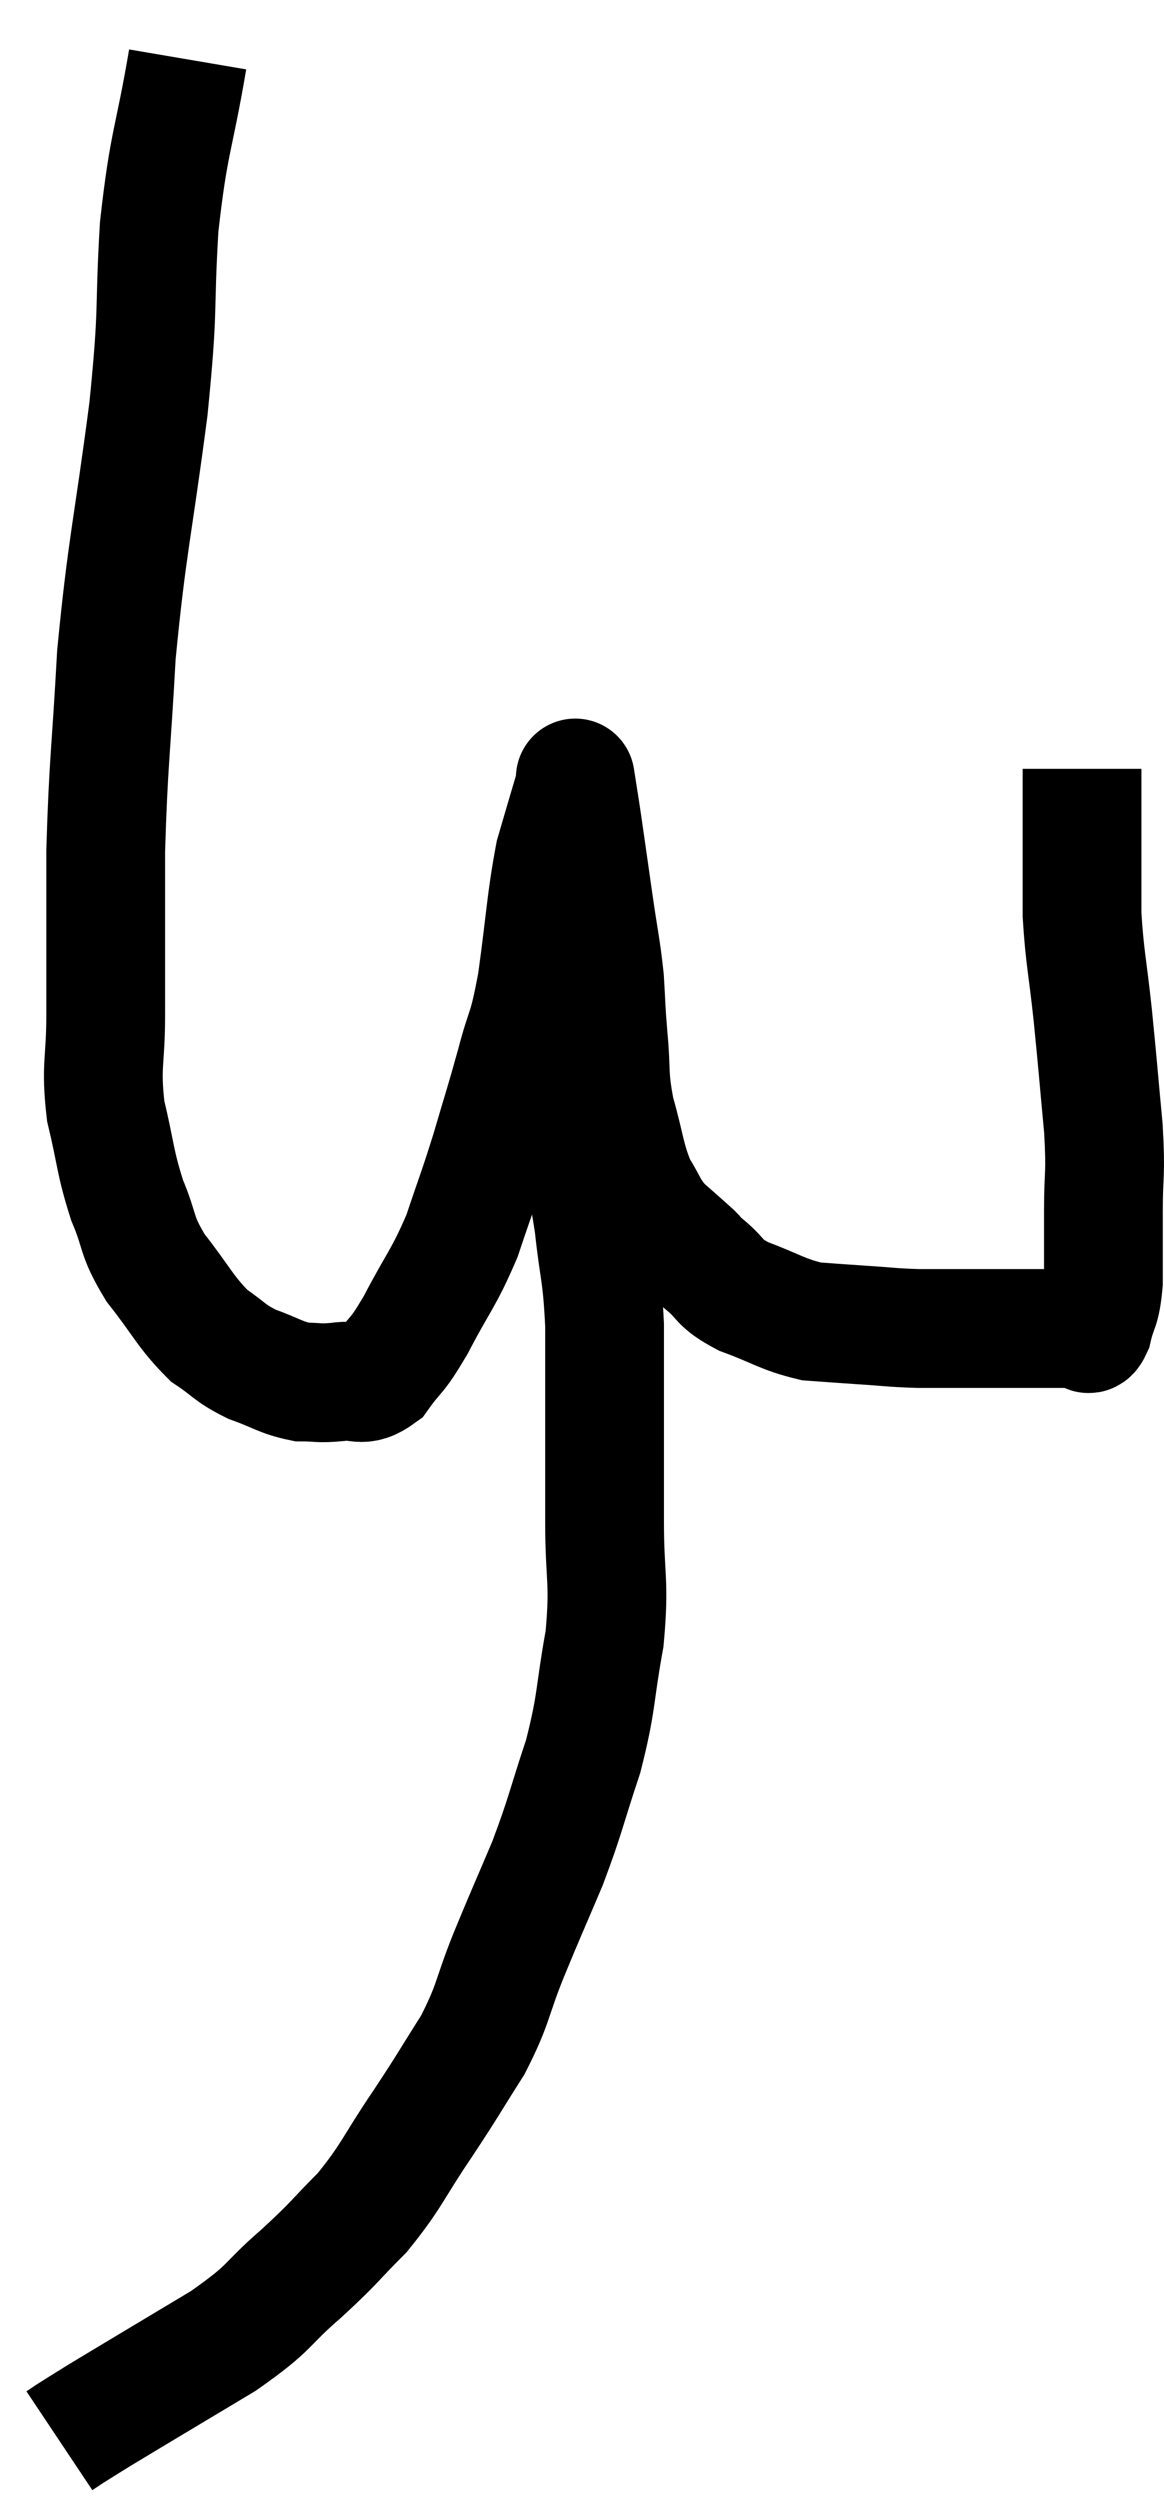 <svg xmlns="http://www.w3.org/2000/svg" viewBox="10.76 2.72 19.6 42.08" width="19.6" height="42.08"><path d="M 13.92 3.72 C 13.68 5.13, 13.605 5.07, 13.44 6.54 C 13.35 8.07, 13.44 7.8, 13.26 9.6 C 12.99 11.67, 12.9 11.88, 12.72 13.74 C 12.63 15.39, 12.585 15.525, 12.54 17.04 C 12.54 18.42, 12.54 18.705, 12.54 19.8 C 12.54 20.61, 12.45 20.64, 12.54 21.42 C 12.72 22.17, 12.69 22.26, 12.9 22.92 C 13.14 23.49, 13.035 23.49, 13.38 24.06 C 13.83 24.63, 13.875 24.795, 14.28 25.2 C 14.64 25.44, 14.61 25.485, 15 25.68 C 15.42 25.83, 15.48 25.905, 15.84 25.98 C 16.14 25.98, 16.11 26.01, 16.44 25.98 C 16.8 25.92, 16.83 26.1, 17.16 25.86 C 17.46 25.44, 17.415 25.605, 17.76 25.02 C 18.15 24.27, 18.225 24.255, 18.54 23.52 C 18.78 22.8, 18.795 22.8, 19.02 22.08 C 19.23 21.36, 19.245 21.345, 19.44 20.64 C 19.62 19.95, 19.635 20.145, 19.8 19.26 C 19.95 18.18, 19.95 17.895, 20.1 17.1 C 20.25 16.59, 20.31 16.38, 20.4 16.08 C 20.43 15.99, 20.445 15.945, 20.46 15.9 C 20.46 15.9, 20.43 15.705, 20.46 15.9 C 20.52 16.29, 20.505 16.17, 20.58 16.68 C 20.67 17.31, 20.67 17.31, 20.76 17.94 C 20.85 18.57, 20.88 18.645, 20.94 19.2 C 20.97 19.68, 20.955 19.605, 21 20.16 C 21.06 20.79, 21 20.79, 21.12 21.42 C 21.3 22.05, 21.285 22.2, 21.48 22.68 C 21.69 23.01, 21.66 23.055, 21.9 23.34 C 22.17 23.58, 22.26 23.655, 22.44 23.82 C 22.53 23.91, 22.41 23.82, 22.62 24 C 22.95 24.27, 22.83 24.3, 23.28 24.54 C 23.85 24.75, 23.925 24.84, 24.42 24.96 C 24.84 24.99, 24.81 24.99, 25.26 25.02 C 25.74 25.05, 25.755 25.065, 26.22 25.08 C 26.67 25.08, 26.7 25.08, 27.12 25.08 C 27.51 25.08, 27.555 25.08, 27.9 25.08 C 28.2 25.08, 28.23 25.08, 28.5 25.08 C 28.74 25.08, 28.86 25.08, 28.98 25.08 C 28.98 25.08, 28.935 25.08, 28.98 25.08 C 29.07 25.08, 29.07 25.275, 29.16 25.08 C 29.25 24.69, 29.295 24.795, 29.34 24.3 C 29.34 23.7, 29.34 23.745, 29.34 23.1 C 29.34 22.41, 29.385 22.545, 29.34 21.72 C 29.25 20.76, 29.25 20.7, 29.16 19.8 C 29.07 18.96, 29.025 18.84, 28.98 18.12 C 28.98 17.52, 28.98 17.535, 28.98 16.92 C 28.98 16.29, 28.98 15.975, 28.98 15.66 C 28.98 15.66, 28.98 15.66, 28.98 15.66 L 28.98 15.66" fill="none" stroke="black" stroke-width="2"></path><path d="M 20.34 21.48 C 20.43 21.84, 20.415 21.735, 20.52 22.2 C 20.64 22.77, 20.655 22.635, 20.76 23.34 C 20.85 24.18, 20.895 24.105, 20.94 25.02 C 20.94 26.01, 20.94 26.175, 20.94 27 C 20.94 27.66, 20.94 27.495, 20.94 28.32 C 20.94 29.31, 21.03 29.31, 20.94 30.3 C 20.76 31.29, 20.82 31.335, 20.58 32.28 C 20.28 33.18, 20.295 33.24, 19.98 34.08 C 19.65 34.86, 19.635 34.875, 19.32 35.64 C 19.02 36.39, 19.08 36.435, 18.72 37.14 C 18.3 37.8, 18.345 37.755, 17.88 38.46 C 17.37 39.21, 17.37 39.33, 16.86 39.96 C 16.35 40.47, 16.425 40.44, 15.84 40.98 C 15.18 41.55, 15.375 41.52, 14.52 42.12 C 13.47 42.75, 13.065 42.99, 12.42 43.38 C 12.18 43.53, 12.105 43.575, 11.94 43.68 C 11.85 43.74, 11.805 43.77, 11.76 43.8 L 11.76 43.8" fill="none" stroke="black" stroke-width="2"></path></svg>